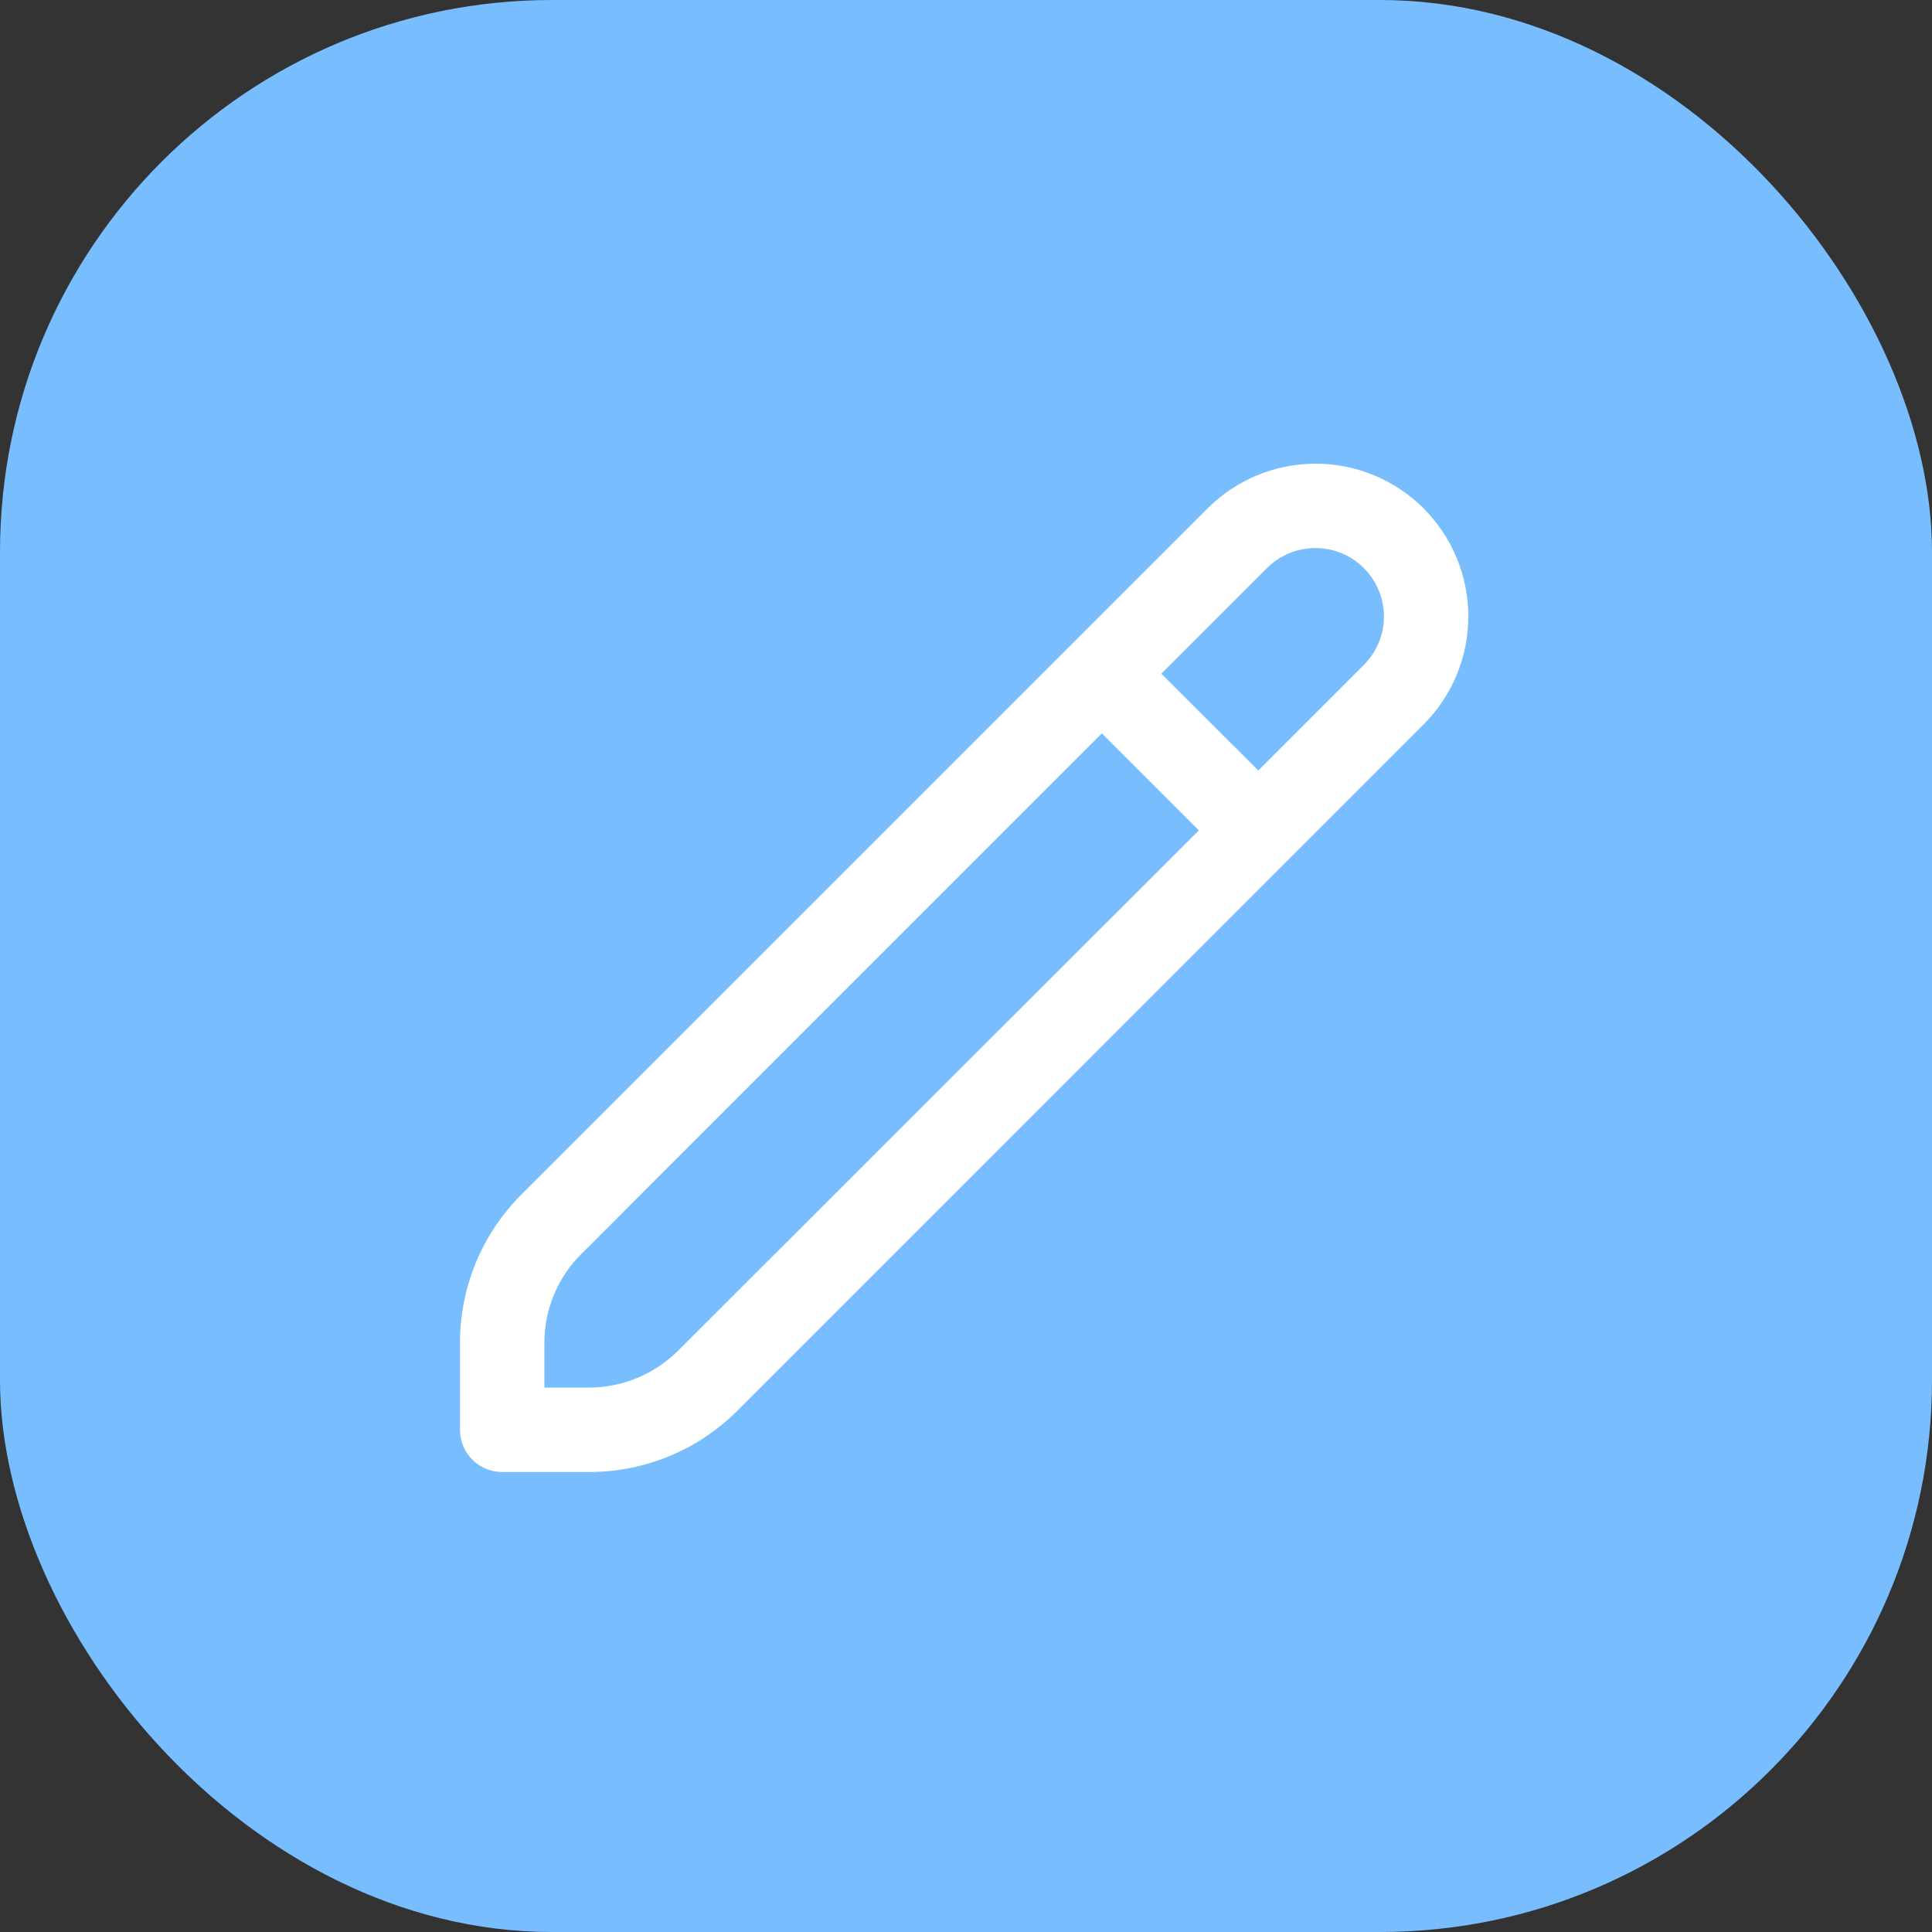 <svg width="21" height="21" viewBox="0 0 21 21" fill="none" xmlns="http://www.w3.org/2000/svg">
<rect x="0" y="0" width="21" height="21" fill="#333333" stroke="none"/>
<rect width="21" height="21" rx="6" fill="#78BEFF"/>
<g clip-path="url(#clip0_248_136)">
<path d="M15.474 5.526C15.163 5.215 14.74 5.04 14.3 5.04C13.86 5.04 13.437 5.215 13.126 5.526L5.671 12.98C5.458 13.193 5.289 13.445 5.173 13.723C5.058 14.001 4.999 14.3 5 14.601V15.542C5 15.663 5.048 15.78 5.134 15.866C5.22 15.952 5.337 16 5.458 16H6.399C6.7 16.001 6.999 15.942 7.277 15.827C7.555 15.712 7.807 15.542 8.02 15.329L15.474 7.874C15.785 7.563 15.96 7.14 15.96 6.7C15.96 6.26 15.785 5.838 15.474 5.526V5.526ZM7.371 14.681C7.113 14.938 6.764 15.082 6.399 15.083H5.917V14.601C5.916 14.42 5.952 14.241 6.021 14.074C6.09 13.907 6.191 13.756 6.32 13.629L11.977 7.971L13.031 9.026L7.371 14.681ZM14.826 7.226L13.677 8.375L12.623 7.323L13.772 6.174C13.841 6.105 13.923 6.05 14.014 6.013C14.104 5.976 14.201 5.957 14.299 5.957C14.397 5.957 14.493 5.976 14.584 6.014C14.674 6.051 14.756 6.106 14.825 6.175C14.894 6.245 14.949 6.327 14.986 6.417C15.024 6.507 15.043 6.604 15.043 6.702C15.043 6.8 15.023 6.897 14.986 6.987C14.948 7.077 14.893 7.159 14.824 7.228L14.826 7.226Z" fill="white"/>
</g>
<defs>
<clipPath id="clip0_248_136">
<rect width="11" height="11" fill="white" transform="translate(5 5)"/>
</clipPath>
</defs>
</svg>
